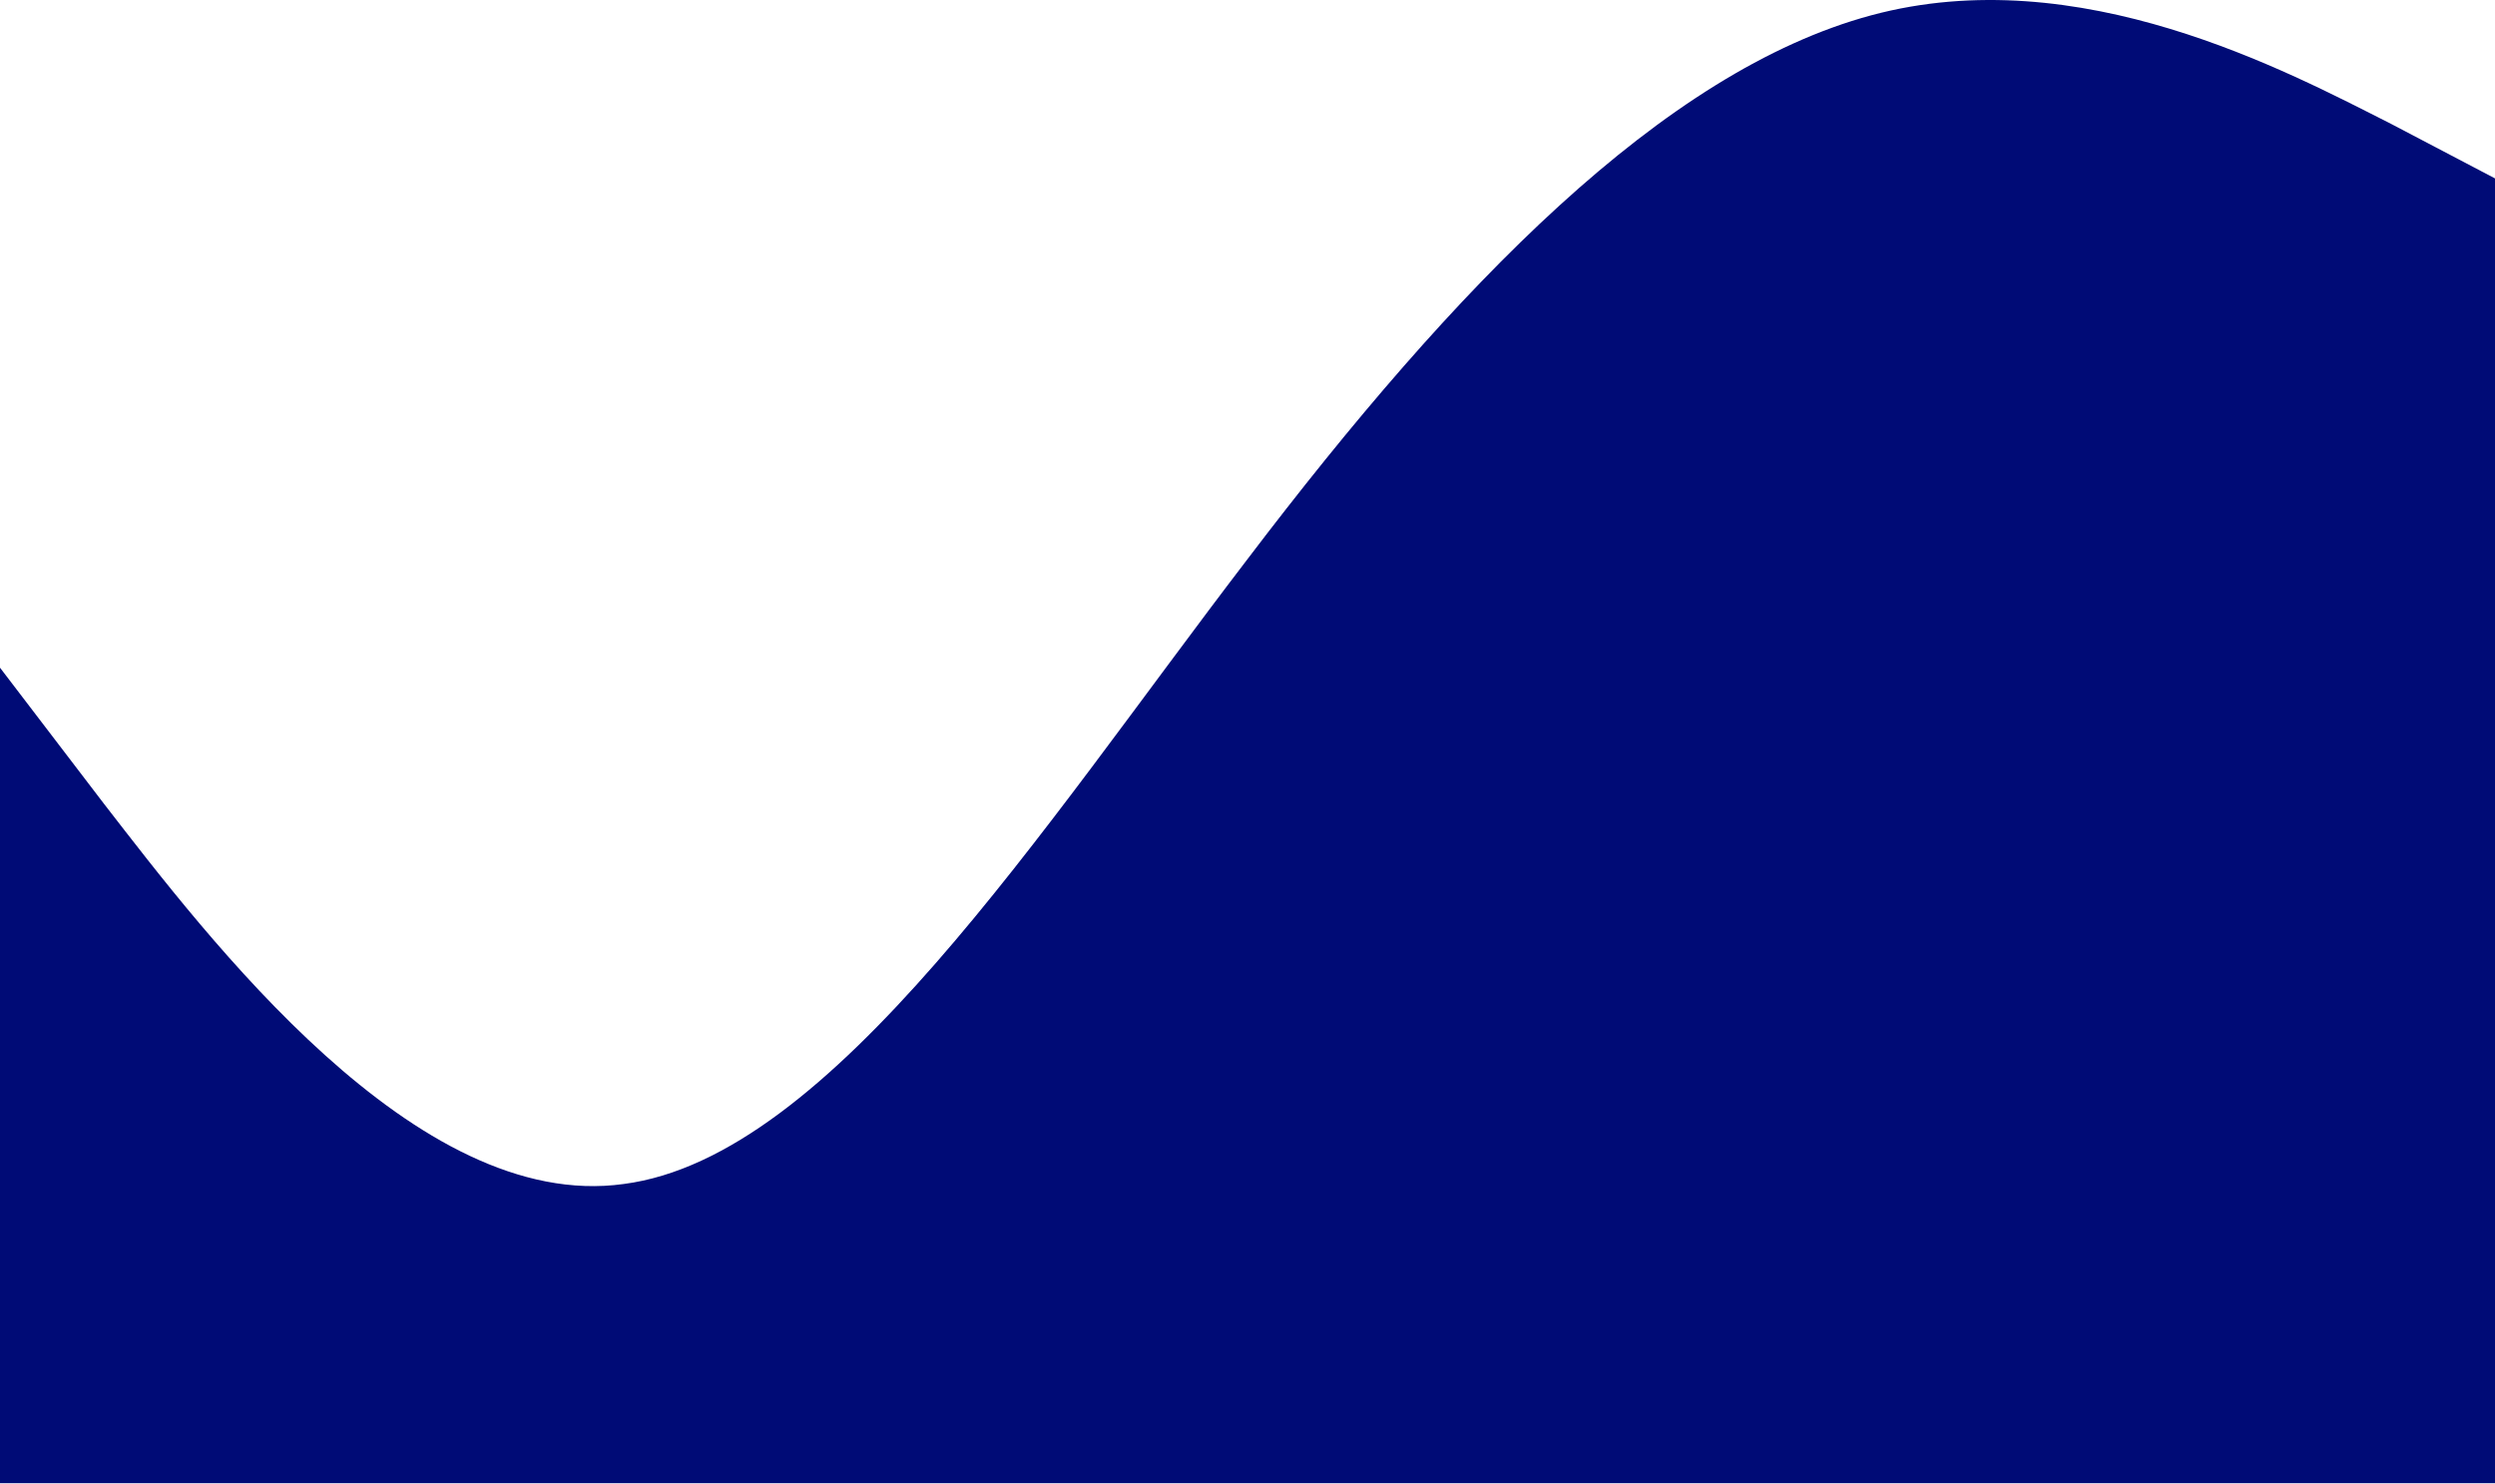<svg x="0" y="0" width="100%" height="100%" viewBox="0 0 1337 795" fill="none" xmlns="http://www.w3.org/2000/svg">
<path d="M0 357.802L55.708 430.726C111.417 502.558 222.833 650.045 334.25 634.477C445.667 620.001 557.083 445.202 668.5 299.626C779.917 152.958 891.333 38.245 1002.75 8.202C1114.17 -21.842 1225.58 38.245 1281.29 66.377L1337 95.602V794.802H1281.29C1225.58 794.802 1114.17 794.802 1002.75 794.802C891.333 794.802 779.917 794.802 668.5 794.802C557.083 794.802 445.667 794.802 334.25 794.802C222.833 794.802 111.417 794.802 55.708 794.802H0V357.802Z" fill="#000B76"/>
</svg>
